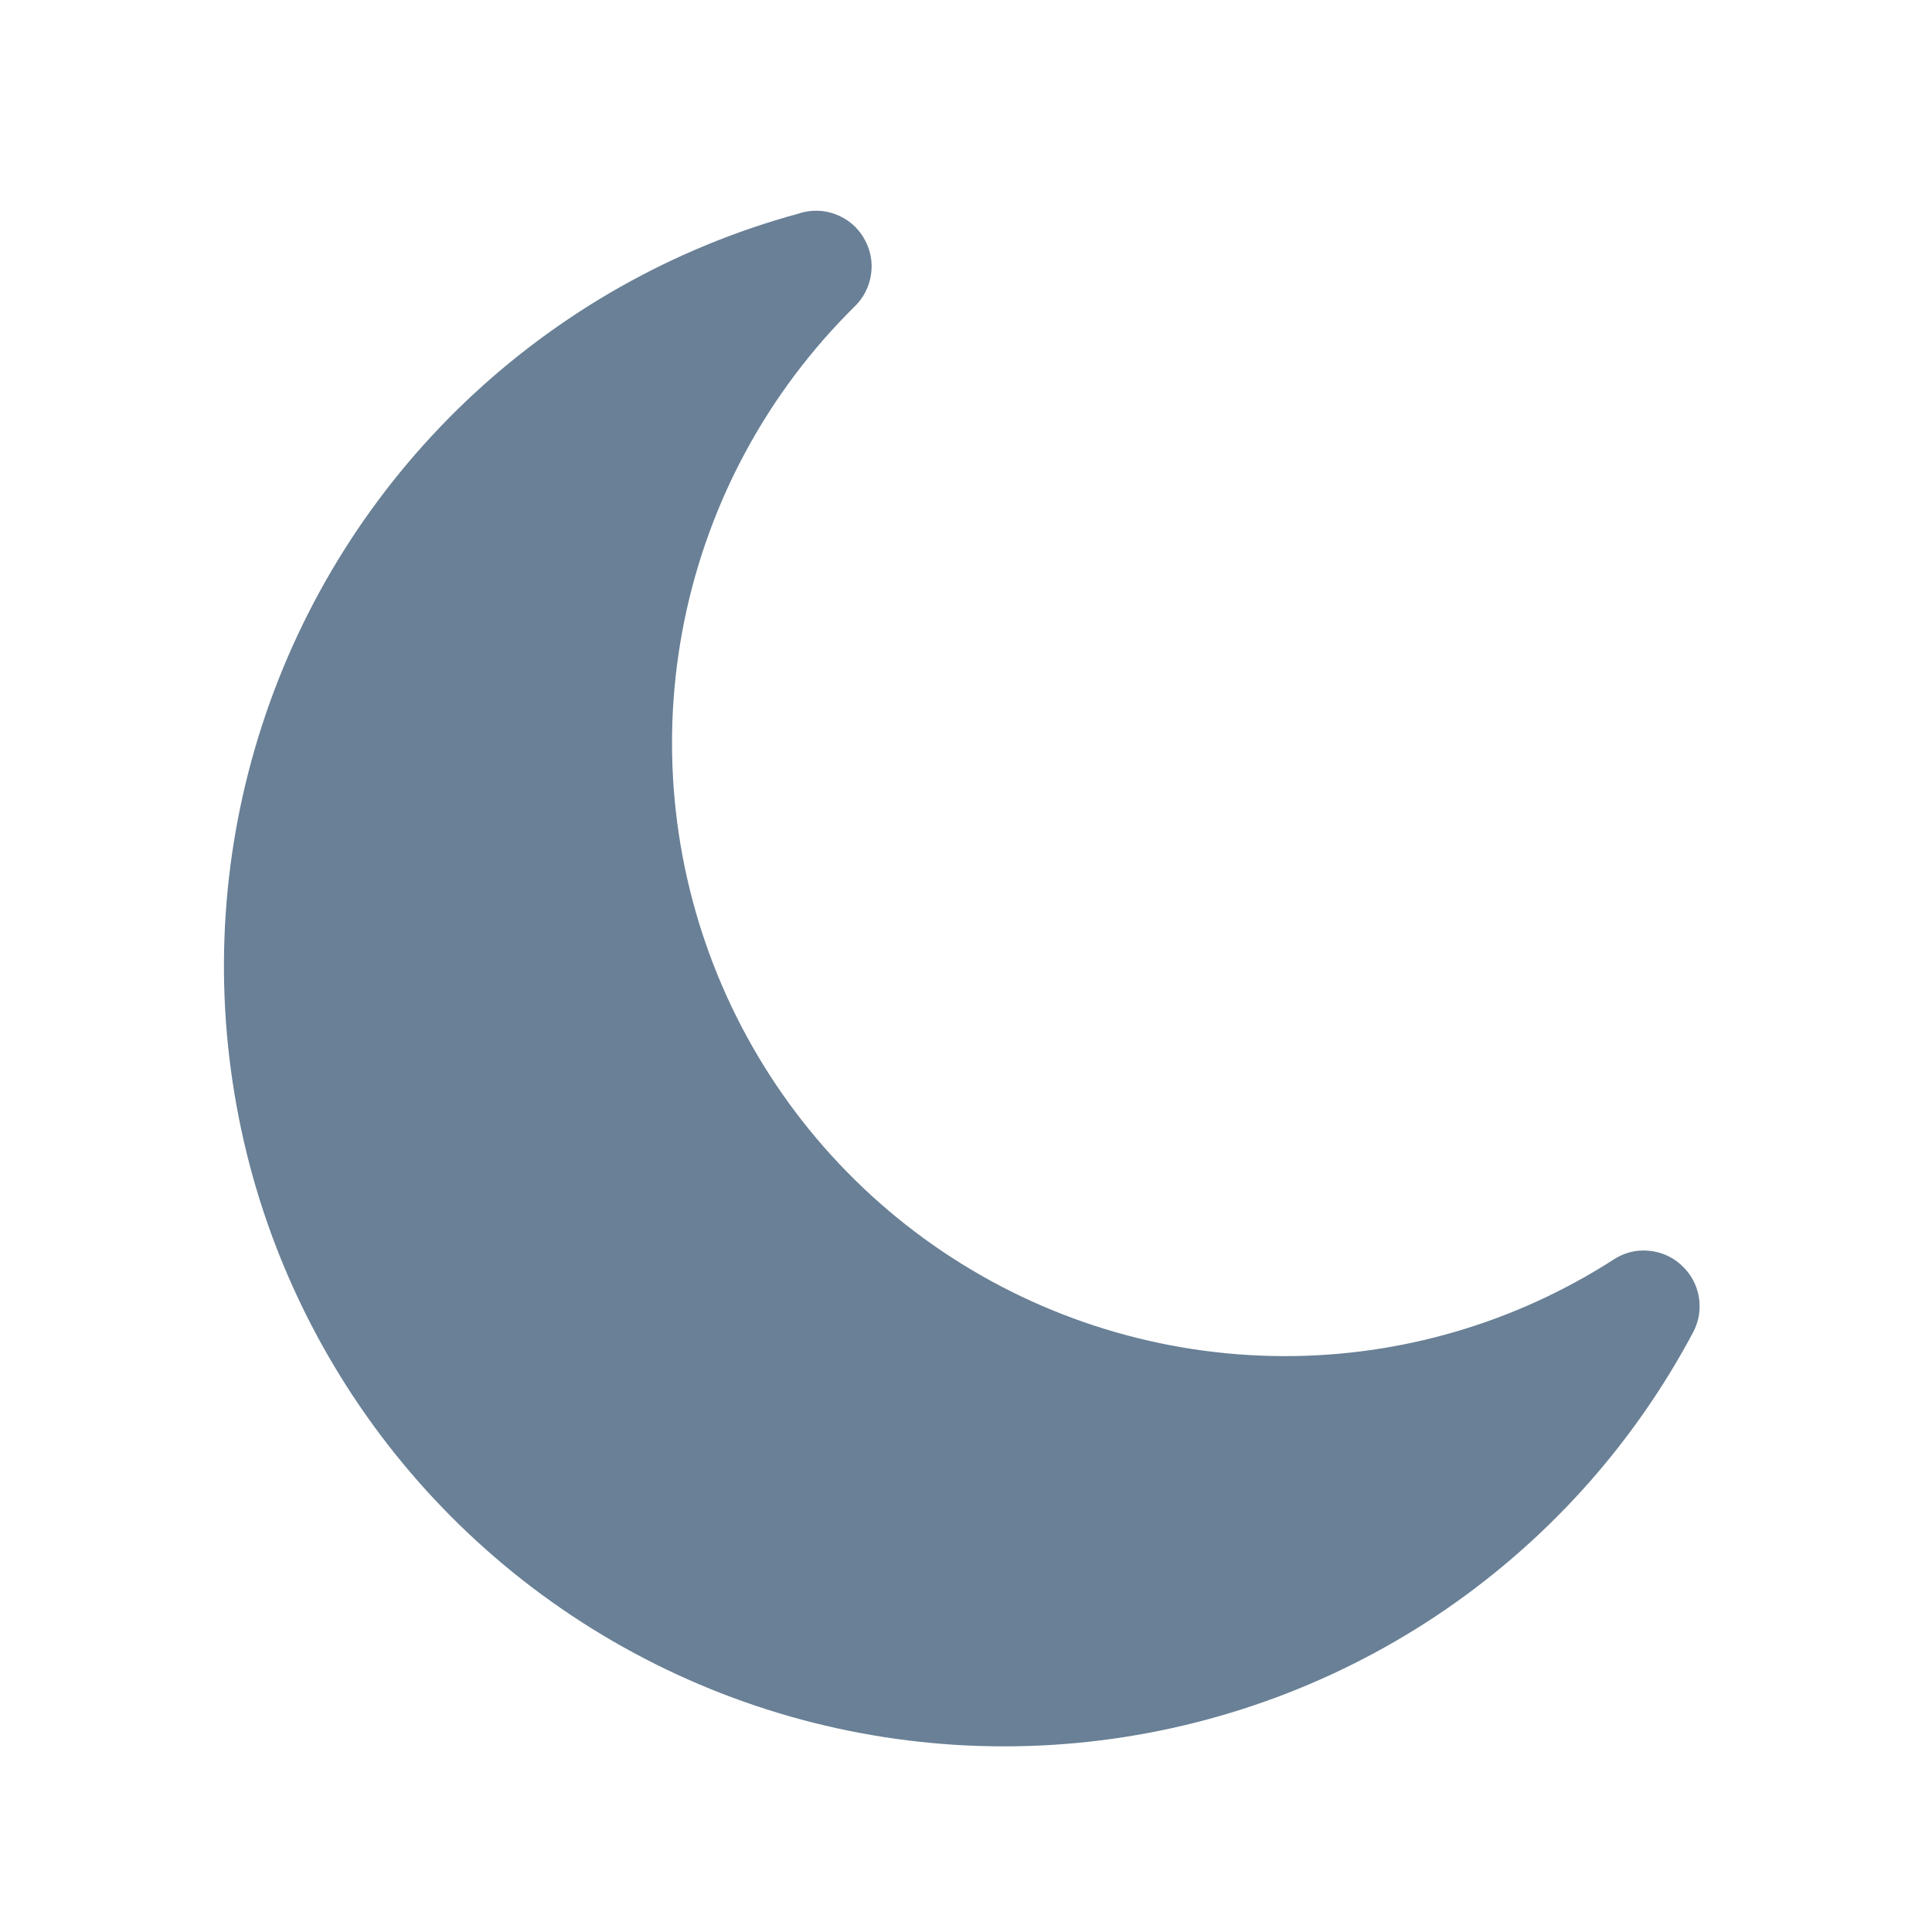 <svg width="13" height="13" viewBox="0 0 13 13" fill="none" xmlns="http://www.w3.org/2000/svg">
<path d="M11.393 8.964C10.985 9.732 10.392 10.387 9.668 10.87C8.945 11.352 8.112 11.647 7.246 11.728C6.379 11.809 5.507 11.674 4.706 11.334C3.905 10.994 3.201 10.461 2.657 9.781C2.114 9.102 1.747 8.298 1.592 7.442C1.436 6.586 1.495 5.705 1.764 4.878C2.033 4.05 2.503 3.303 3.133 2.702C3.763 2.102 4.531 1.667 5.371 1.438C5.452 1.41 5.54 1.411 5.62 1.441C5.701 1.471 5.769 1.527 5.812 1.601C5.856 1.675 5.874 1.761 5.861 1.846C5.849 1.931 5.808 2.009 5.746 2.067C5.165 2.642 4.768 3.375 4.605 4.176C4.442 4.976 4.52 5.806 4.829 6.562C5.138 7.318 5.665 7.965 6.342 8.421C7.019 8.877 7.817 9.122 8.633 9.125C9.423 9.128 10.197 8.901 10.861 8.473C10.93 8.428 11.013 8.408 11.095 8.416C11.177 8.423 11.255 8.458 11.315 8.514C11.376 8.57 11.417 8.644 11.431 8.726C11.445 8.807 11.432 8.891 11.393 8.964V8.964Z" fill="#698096"/>
</svg>
